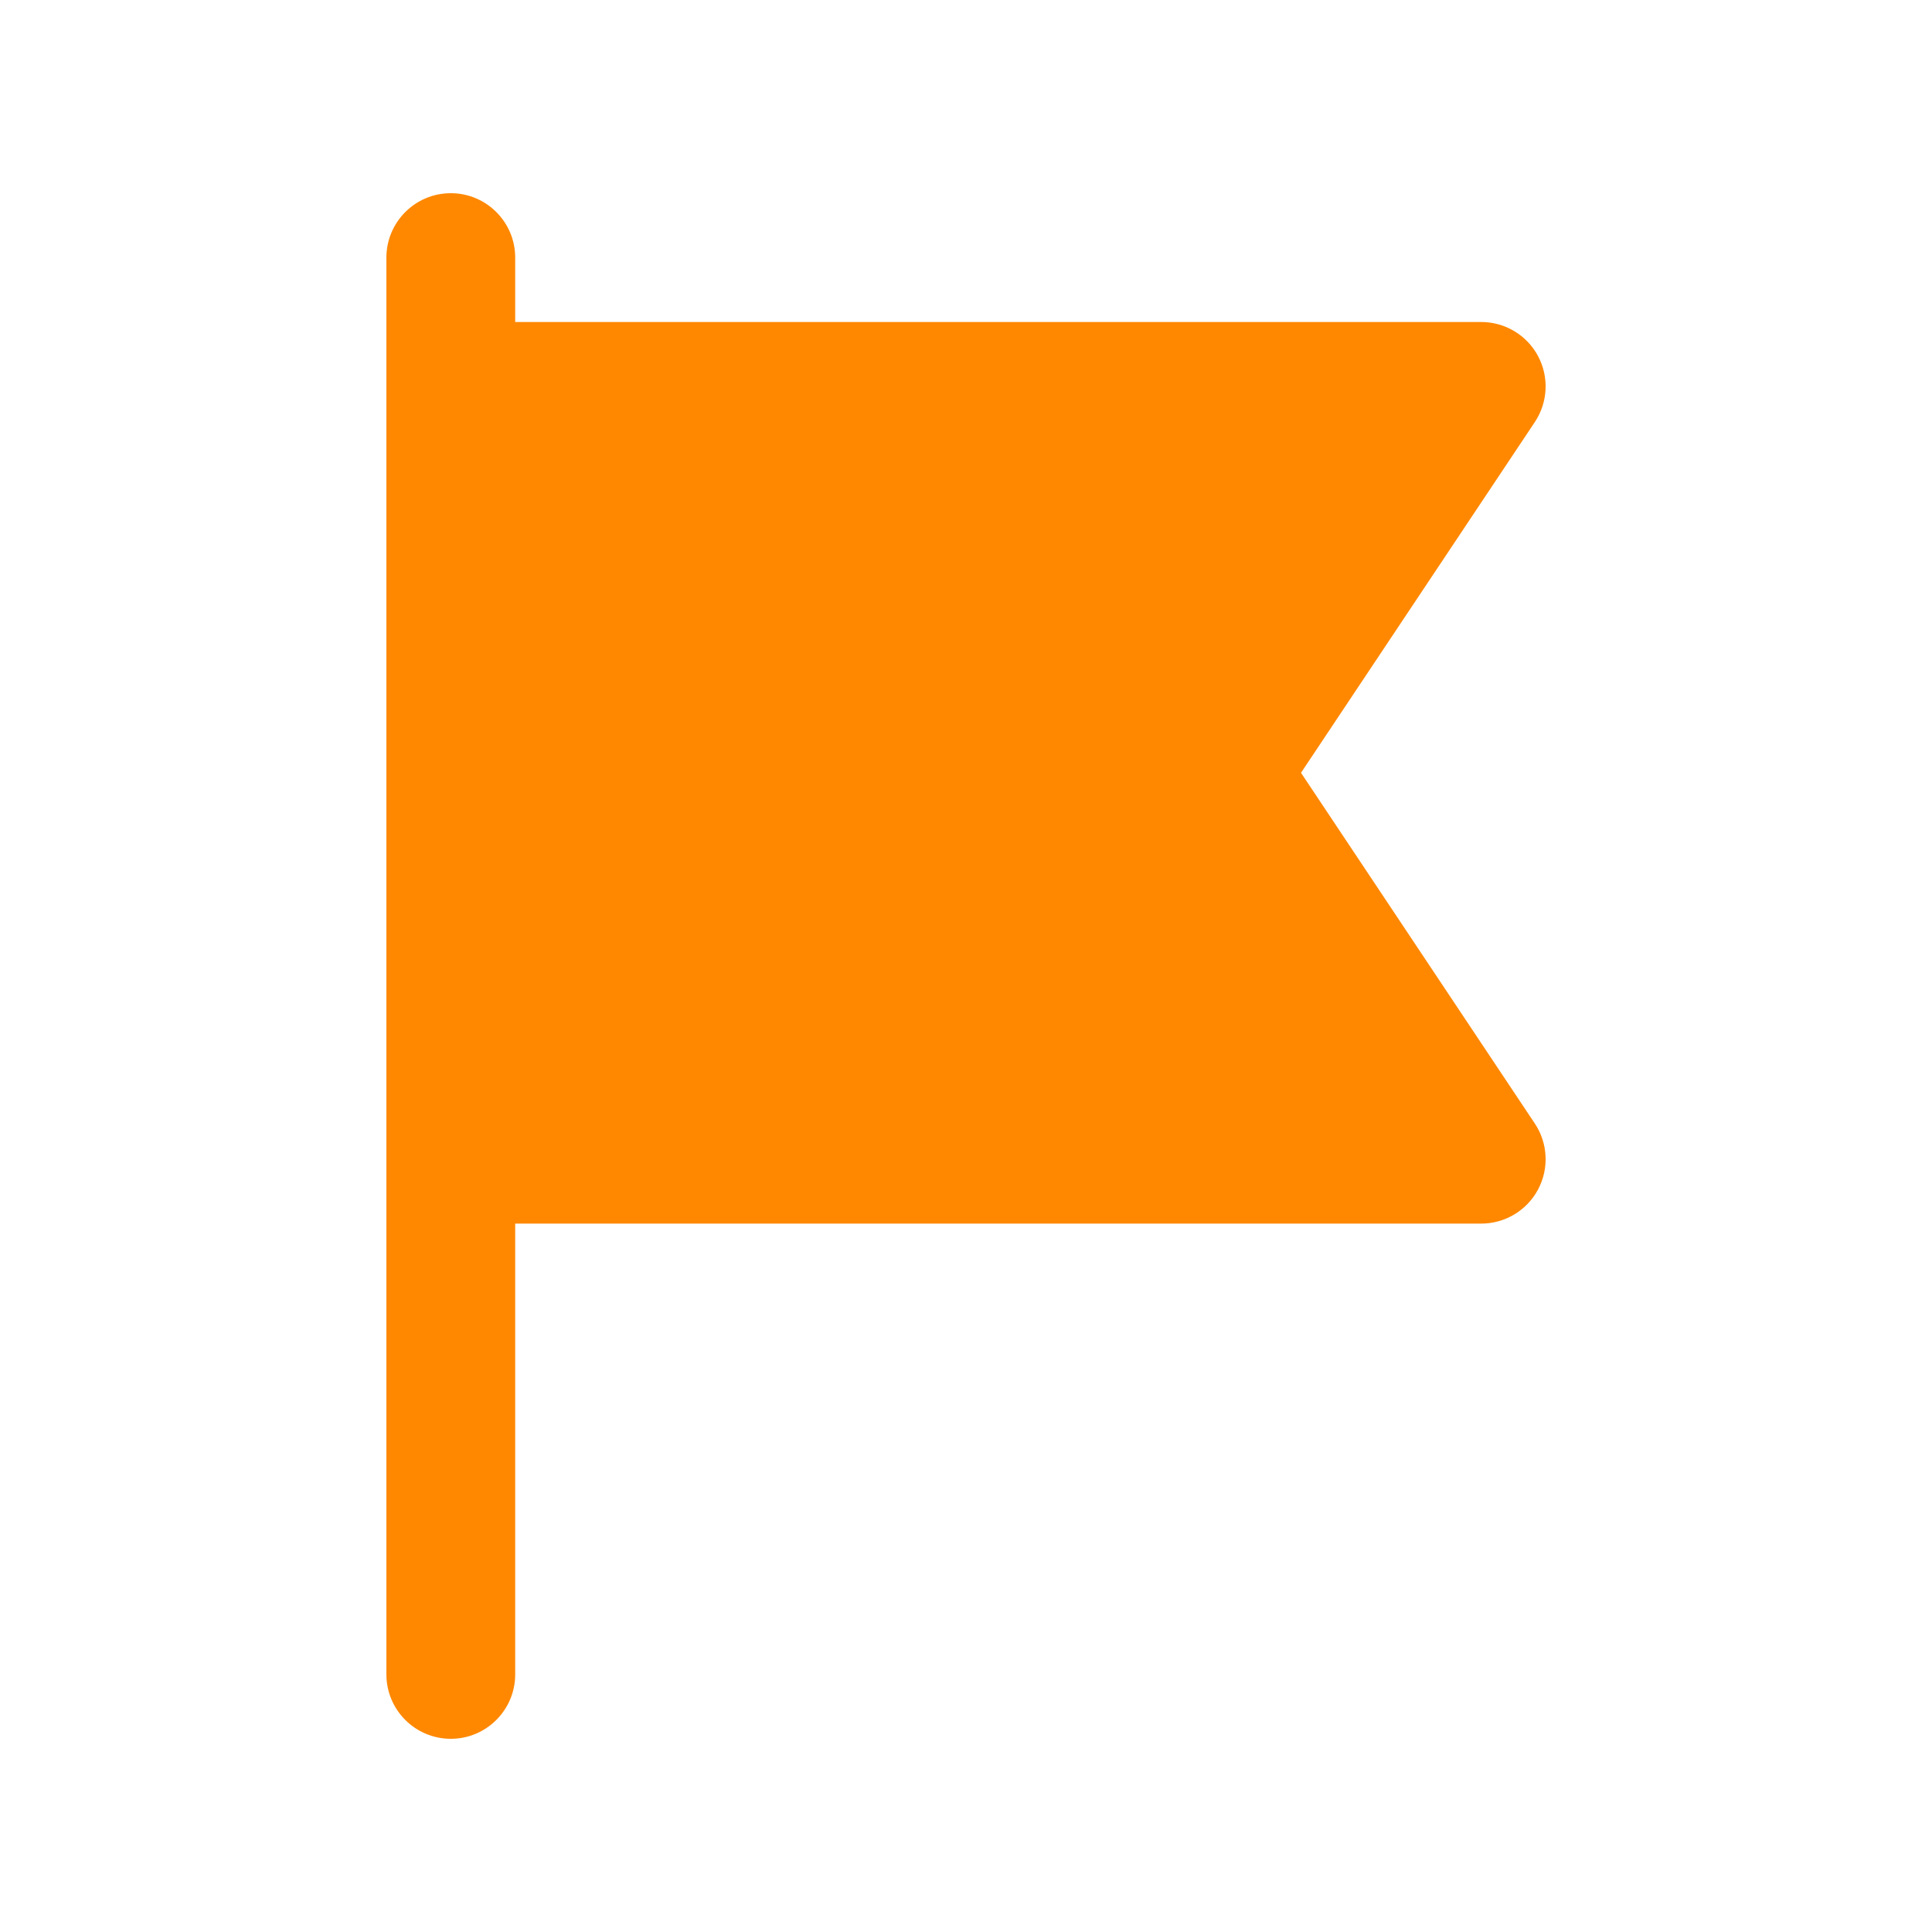 <svg width="30" height="30" viewBox="0 0 30 30" fill="none" xmlns="http://www.w3.org/2000/svg">
<path fill-rule="evenodd" clip-rule="evenodd" d="M7 3C6.448 3 6 3.448 6 4V26C6 26.552 6.448 27 7 27C7.552 27 8 26.552 8 26V19H23C23.369 19 23.708 18.797 23.882 18.472C24.056 18.147 24.037 17.752 23.832 17.445L20.202 12L23.832 6.555C24.037 6.248 24.056 5.853 23.882 5.528C23.708 5.203 23.369 5 23 5H8V4C8 3.448 7.552 3 7 3Z" fill="#FF8800"/>
</svg>
